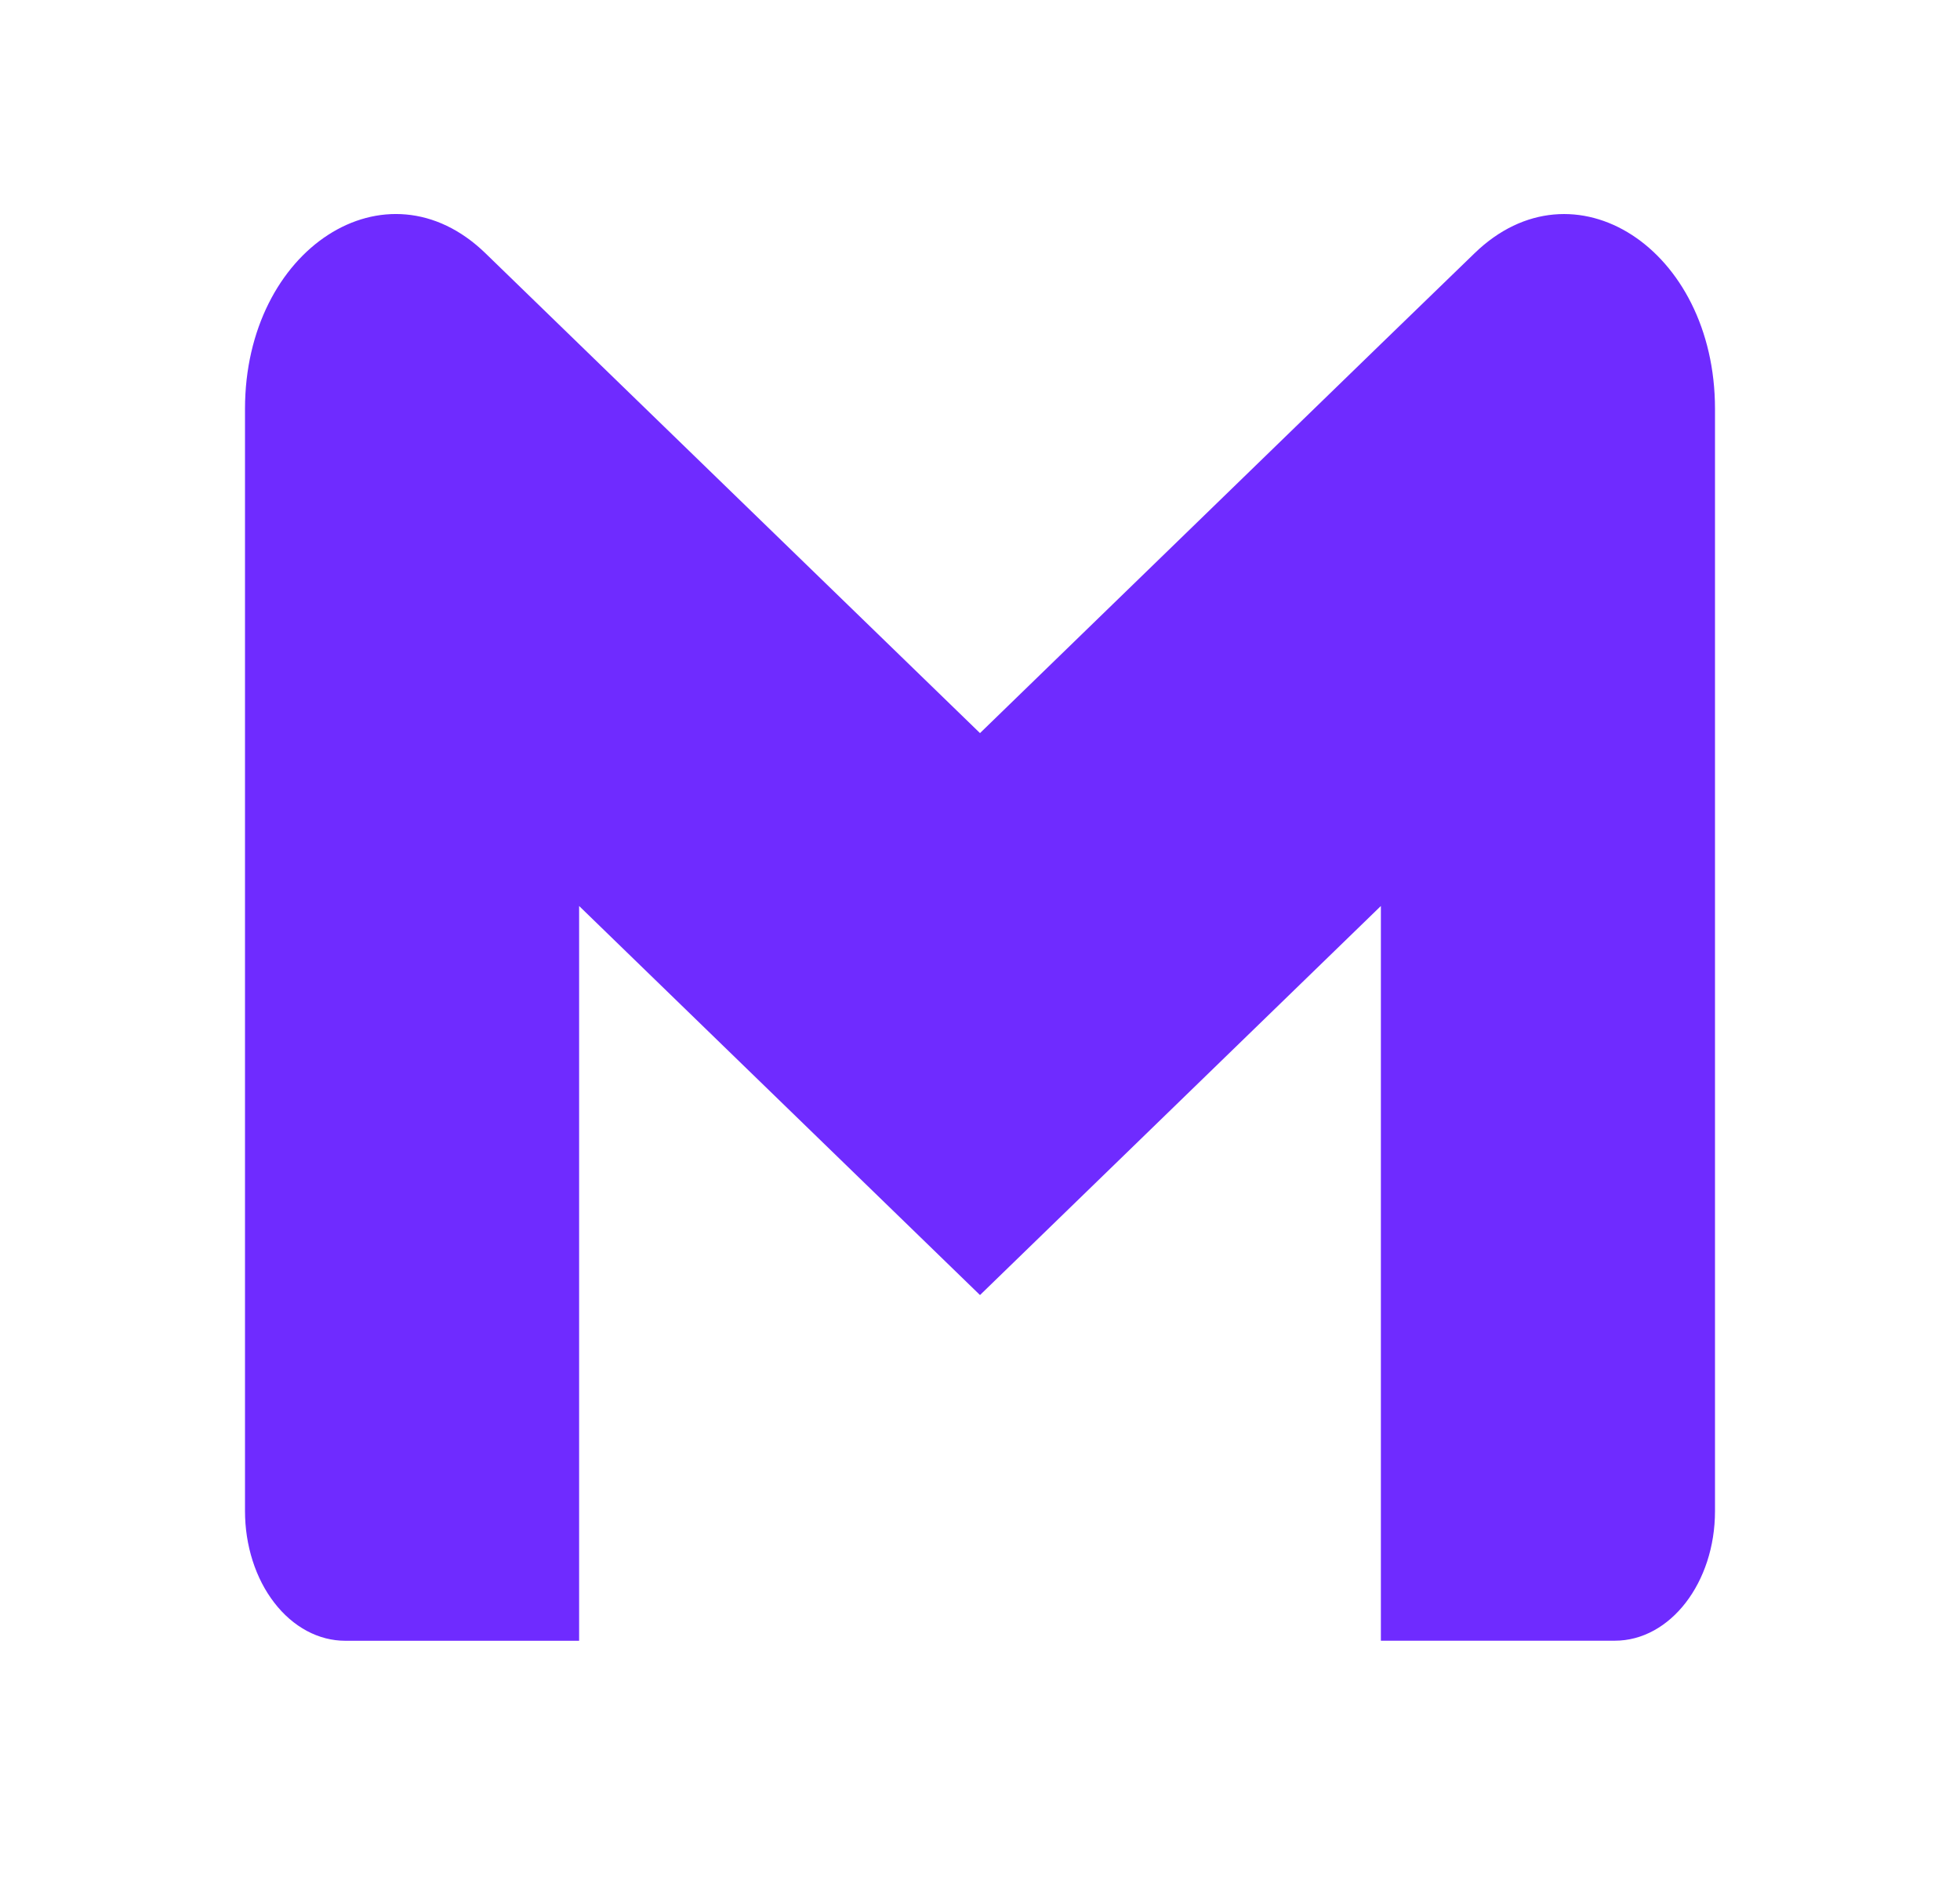 <svg width="34" height="33" viewBox="0 0 34 33" fill="none" xmlns="http://www.w3.org/2000/svg">
<path d="M29.75 7.093V26.212C29.75 27.455 28.972 28.461 28.012 28.461H23.954V15.716L17 22.465L10.046 15.716V28.462H5.988C5.76 28.462 5.534 28.404 5.323 28.291C5.112 28.178 4.92 28.012 4.759 27.803C4.597 27.594 4.469 27.346 4.382 27.073C4.295 26.8 4.25 26.508 4.25 26.212V7.093C4.25 4.312 6.703 2.725 8.422 4.394L10.046 5.97L17 12.717L23.954 5.967L25.578 4.394C27.296 2.726 29.75 4.312 29.75 7.093Z" fill="#6F2BFF"/>
</svg>
